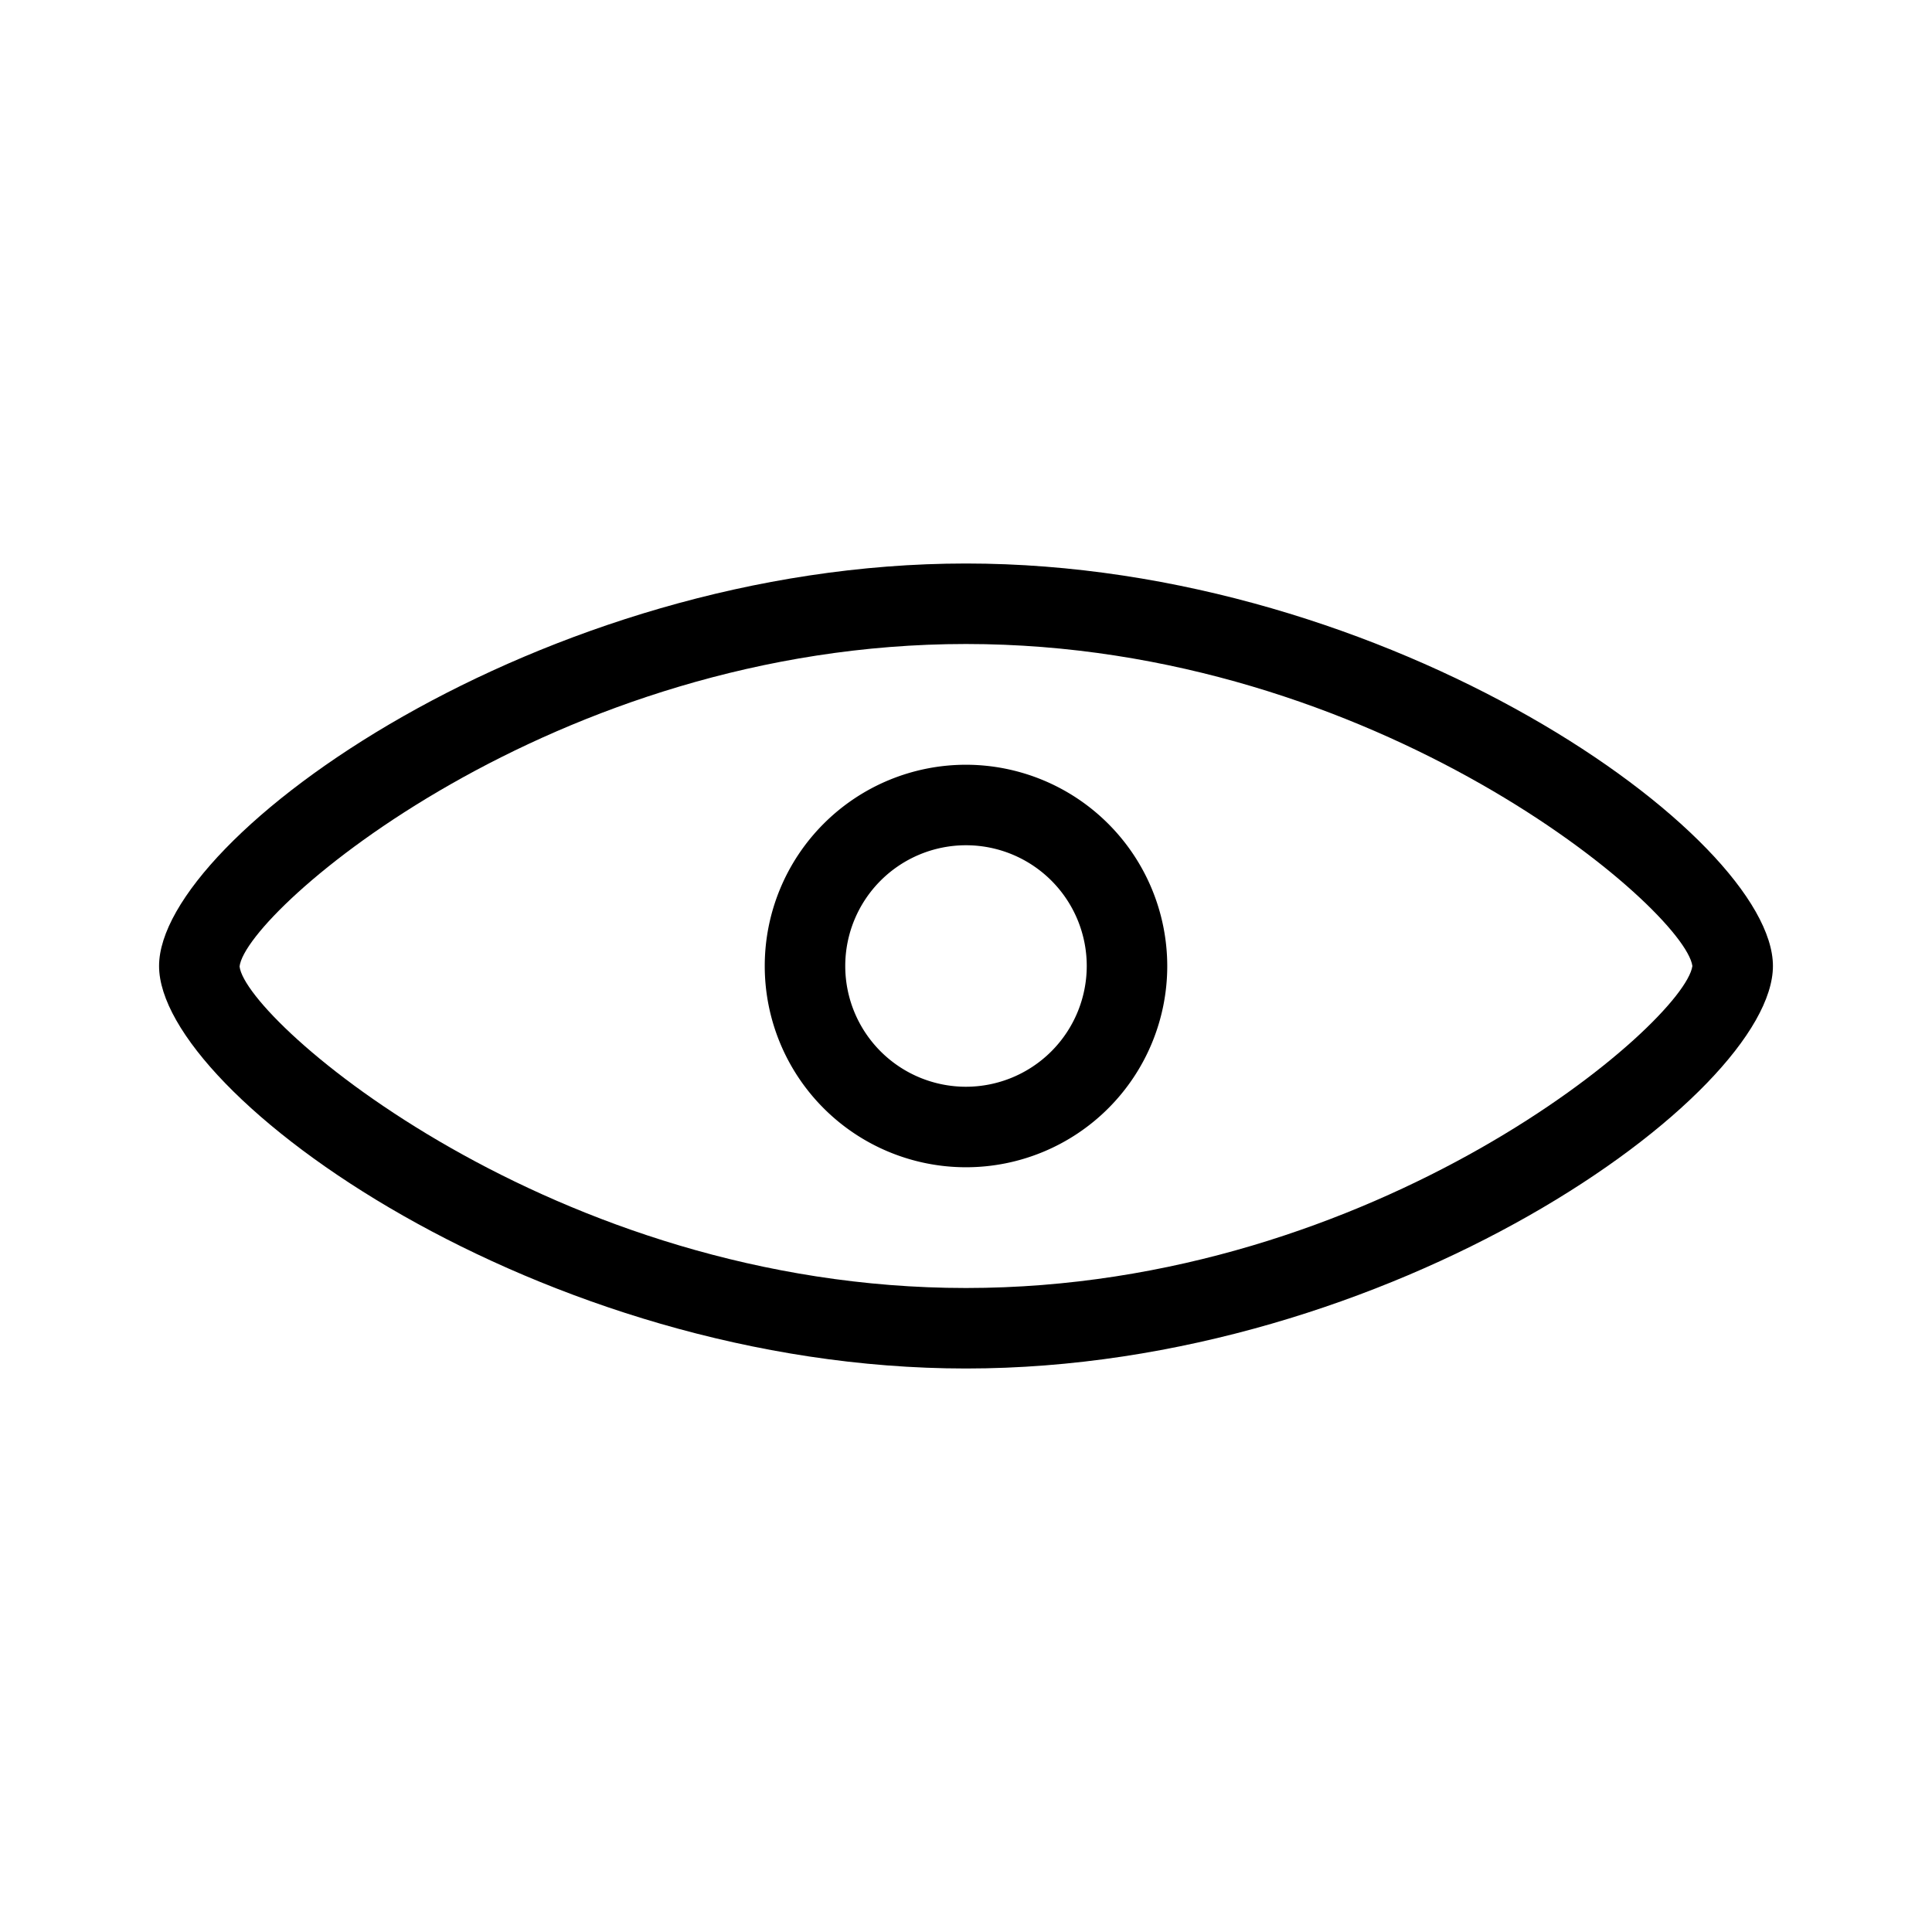 <svg xmlns="http://www.w3.org/2000/svg" width="48" height="48"><path d="M24 14C13.438 14 3.952 20.793 3.952 24S13.438 34 24 34s20.048-6.792 20.048-10S34.562 14 24 14m0 18c-10.253 0-17.892-6.633-18.048-7.988C6.108 22.632 13.747 16 24 16c10.224 0 17.848 6.595 18.047 8-.2 1.405-7.823 8-18.047 8"/><path d="M24 19a5 5 0 1 0 5 5 5.006 5.006 0 0 0-5-5m0 8a3 3 0 1 1 3-3 3.003 3.003 0 0 1-3 3"/></svg>